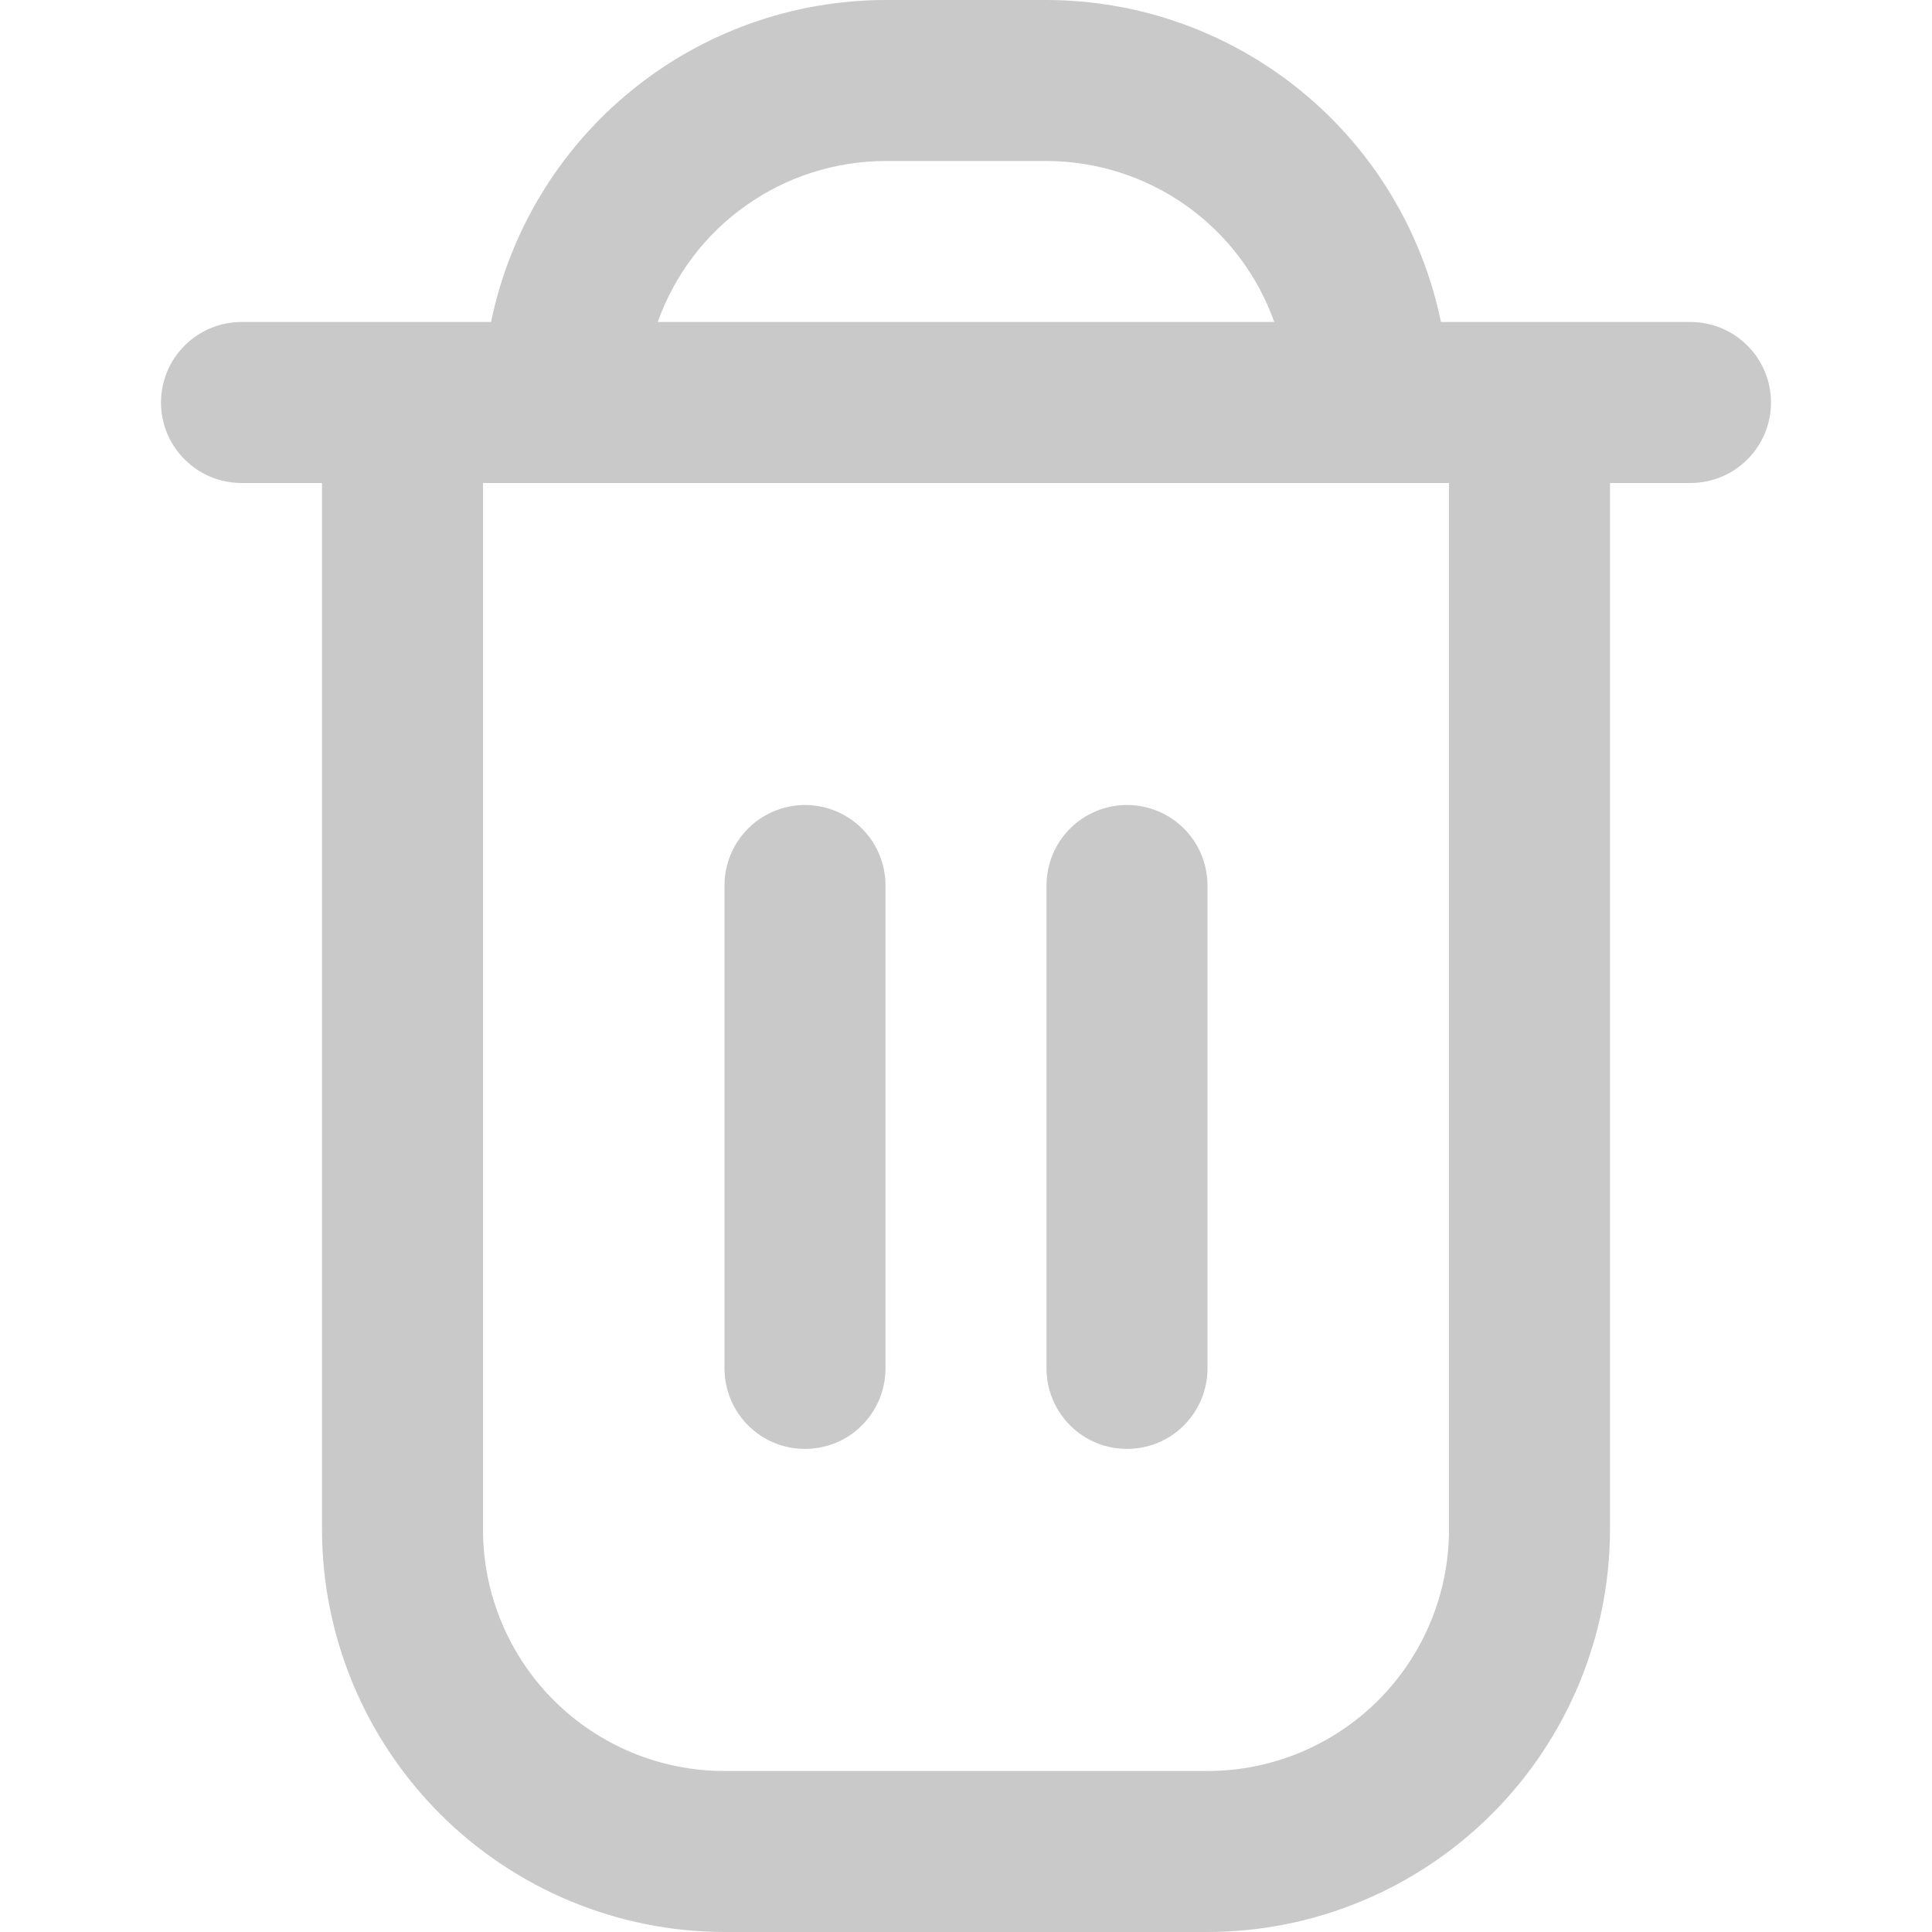 <svg width="18" height="18" viewBox="0 0 18 18" fill="none" xmlns="http://www.w3.org/2000/svg">
<g clip-path="url(#clip0_263_4300)">
<path d="M15.75 3H13.425C13.251 2.154 12.79 1.393 12.121 0.847C11.451 0.3 10.614 0.001 9.75 0L8.25 0C7.386 0.001 6.548 0.3 5.879 0.847C5.21 1.393 4.749 2.154 4.575 3H2.25C2.051 3 1.86 3.079 1.72 3.22C1.579 3.36 1.5 3.551 1.5 3.75C1.5 3.949 1.579 4.14 1.72 4.28C1.86 4.421 2.051 4.5 2.25 4.5H3V14.25C3.001 15.244 3.397 16.197 4.1 16.9C4.803 17.603 5.756 17.999 6.75 18H11.25C12.244 17.999 13.197 17.603 13.9 16.9C14.603 16.197 14.999 15.244 15 14.25V4.5H15.75C15.949 4.5 16.14 4.421 16.28 4.28C16.421 4.14 16.5 3.949 16.5 3.75C16.5 3.551 16.421 3.36 16.28 3.22C16.14 3.079 15.949 3 15.75 3ZM8.25 1.5H9.75C10.215 1.501 10.669 1.645 11.049 1.914C11.429 2.182 11.716 2.562 11.872 3H6.128C6.284 2.562 6.571 2.182 6.951 1.914C7.331 1.645 7.785 1.501 8.25 1.5ZM13.5 14.25C13.5 14.847 13.263 15.419 12.841 15.841C12.419 16.263 11.847 16.5 11.25 16.5H6.75C6.153 16.5 5.581 16.263 5.159 15.841C4.737 15.419 4.5 14.847 4.5 14.25V4.5H13.5V14.25Z" fill="#C9C9C9"/>
<path d="M7.5 13.499C7.699 13.499 7.89 13.421 8.03 13.28C8.171 13.139 8.25 12.948 8.25 12.749V8.25C8.25 8.051 8.171 7.86 8.03 7.719C7.89 7.579 7.699 7.5 7.5 7.5C7.301 7.5 7.11 7.579 6.97 7.719C6.829 7.86 6.75 8.051 6.75 8.25V12.749C6.75 12.948 6.829 13.139 6.97 13.28C7.11 13.421 7.301 13.499 7.5 13.499Z" fill="#C9C9C9"/>
<path d="M10.5 13.499C10.699 13.499 10.89 13.421 11.03 13.28C11.171 13.139 11.25 12.948 11.25 12.749V8.25C11.25 8.051 11.171 7.86 11.03 7.719C10.89 7.579 10.699 7.5 10.5 7.5C10.301 7.5 10.11 7.579 9.97 7.719C9.829 7.86 9.75 8.051 9.75 8.25V12.749C9.75 12.948 9.829 13.139 9.97 13.28C10.11 13.421 10.301 13.499 10.5 13.499Z" fill="#C9C9C9"/>
</g>
<defs>
<clipPath id="clip0_263_4300">
<rect width="18" height="18" fill="white"/>
</clipPath>
</defs>
</svg>
